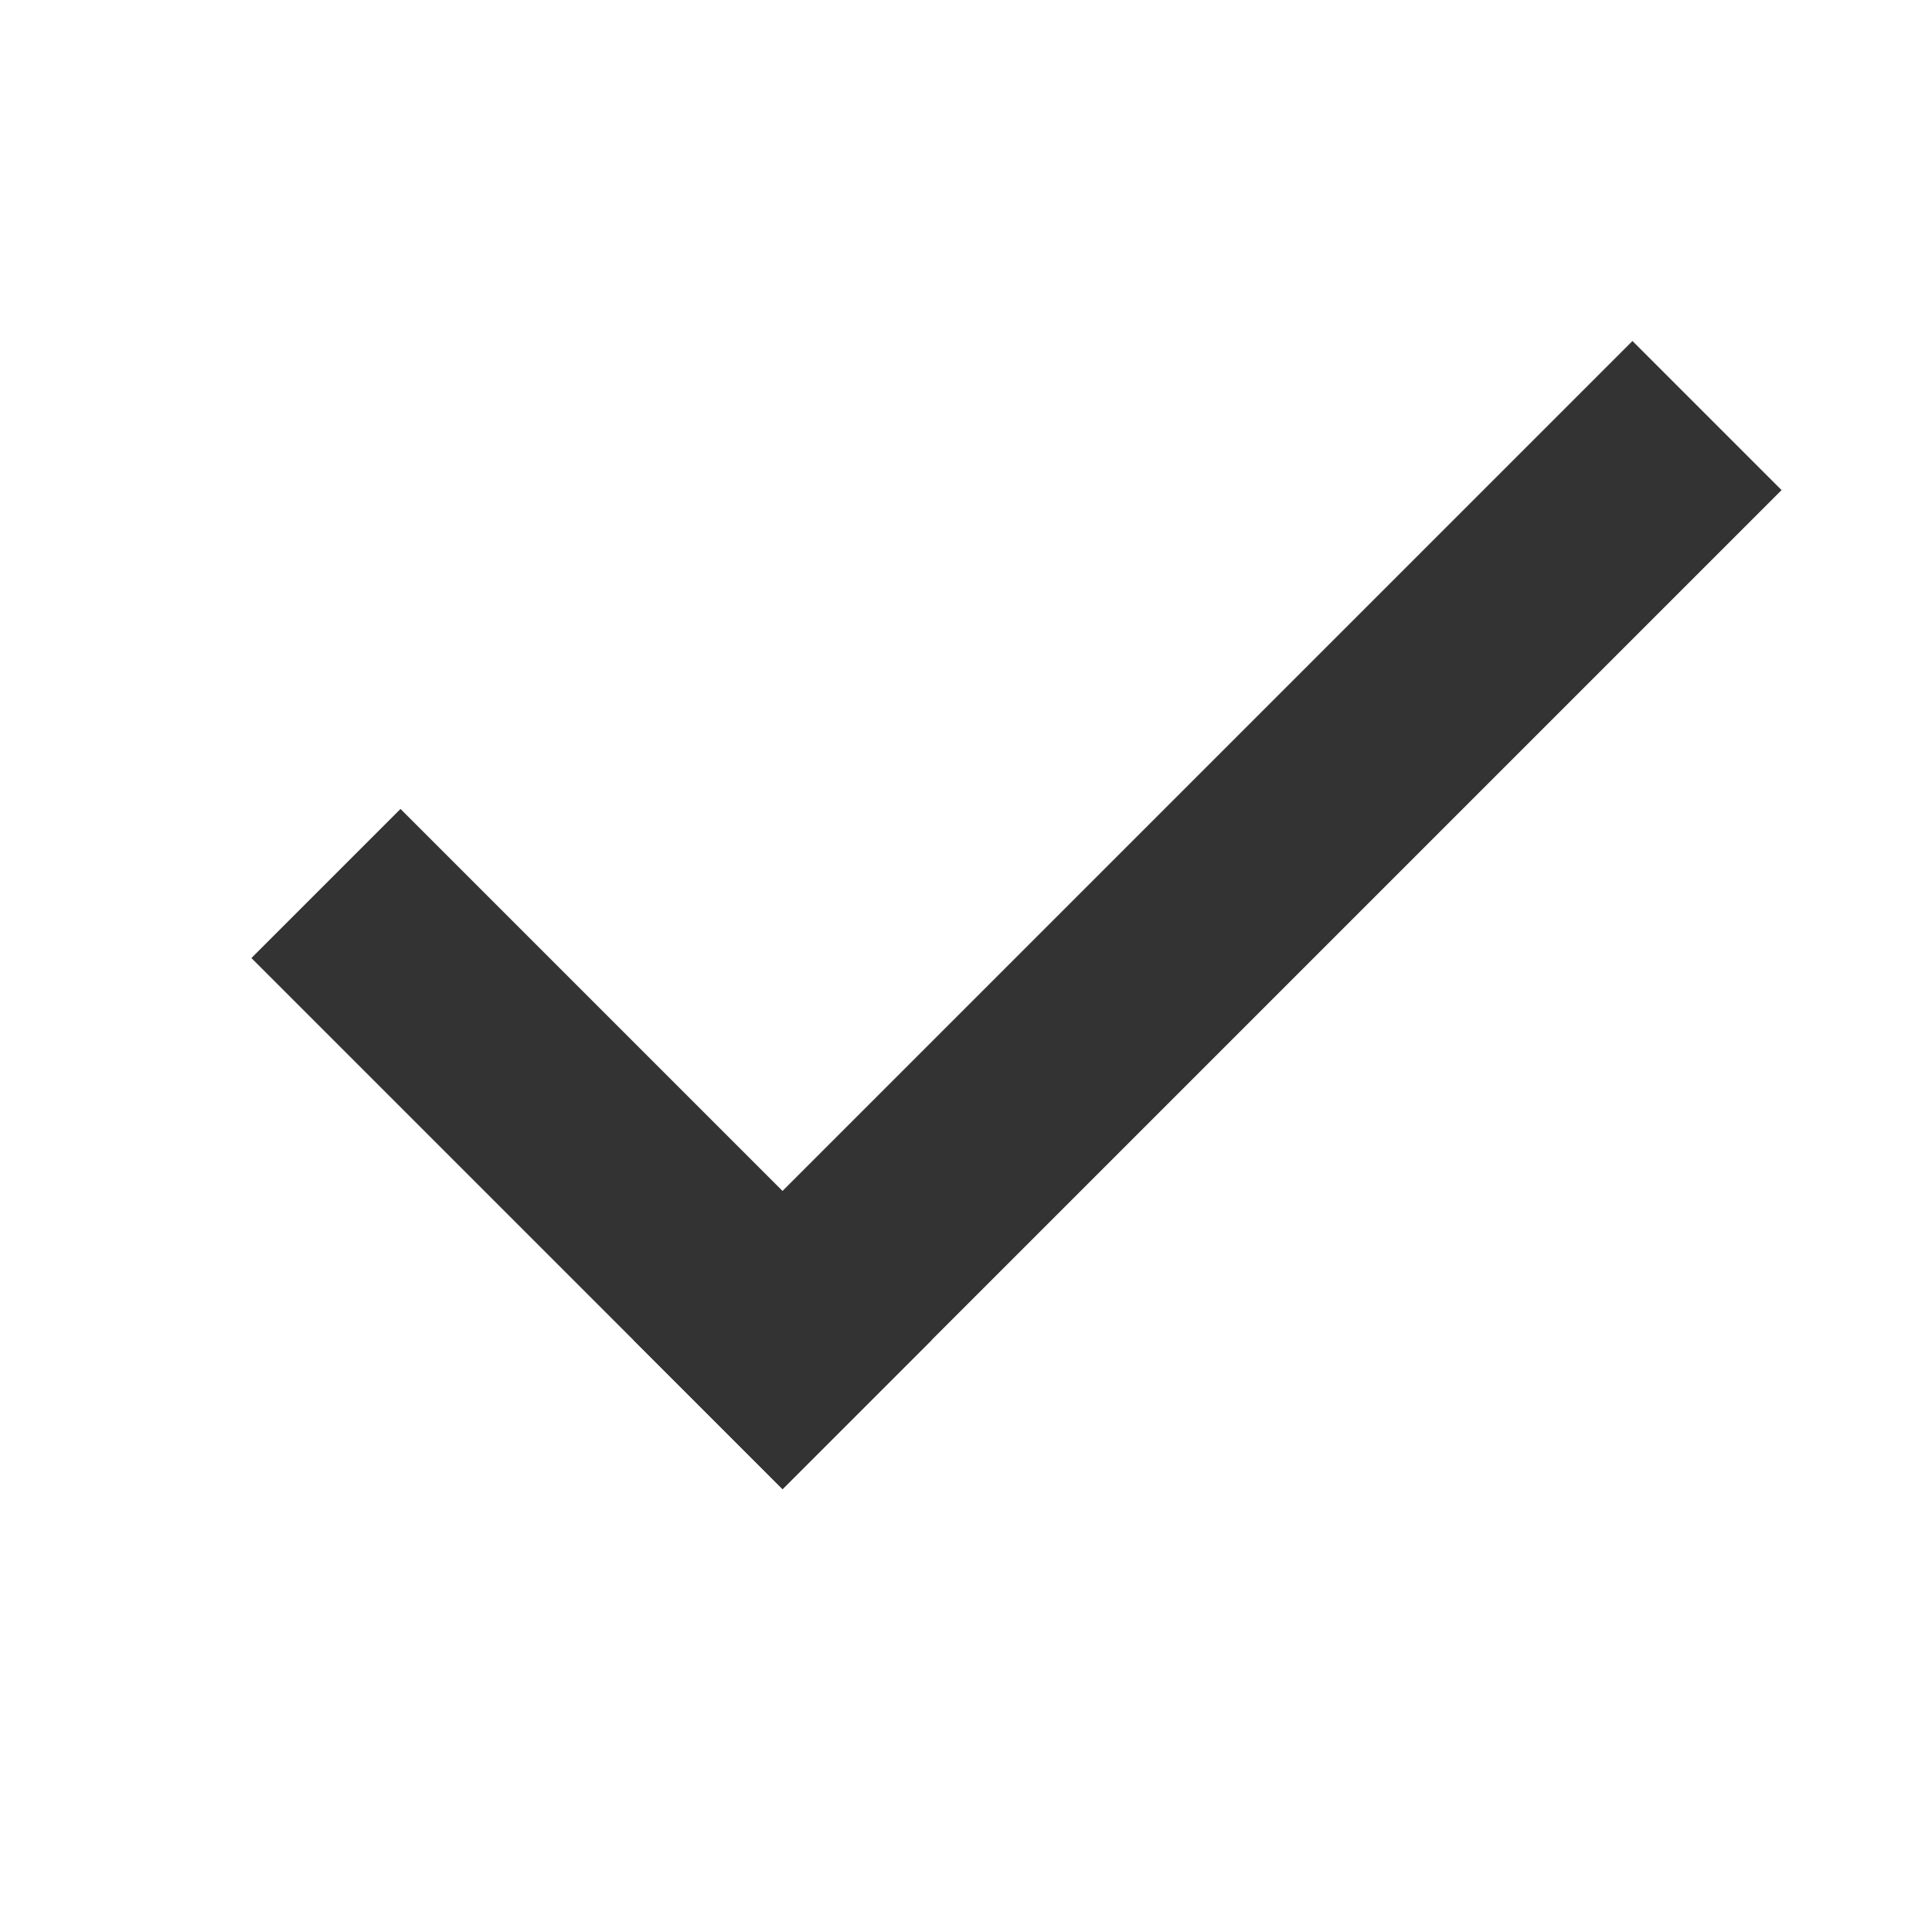 <?xml version="1.0" encoding="UTF-8"?>
<svg id="_레이어_1" data-name="레이어 1" xmlns="http://www.w3.org/2000/svg" viewBox="0 0 267.36 267.36">
  <defs>
    <style>
      .cls-1 {
        fill: #333;
      }
    </style>
  </defs>
  <rect class="cls-1" x="29.89" y="144.42" width="103.95" height="29.18" transform="translate(136.41 -11.31) rotate(45)"/>
  <rect class="cls-1" x="69.35" y="112.04" width="195.51" height="29.18" transform="translate(-40.6 155.25) rotate(-45)"/>
</svg>
